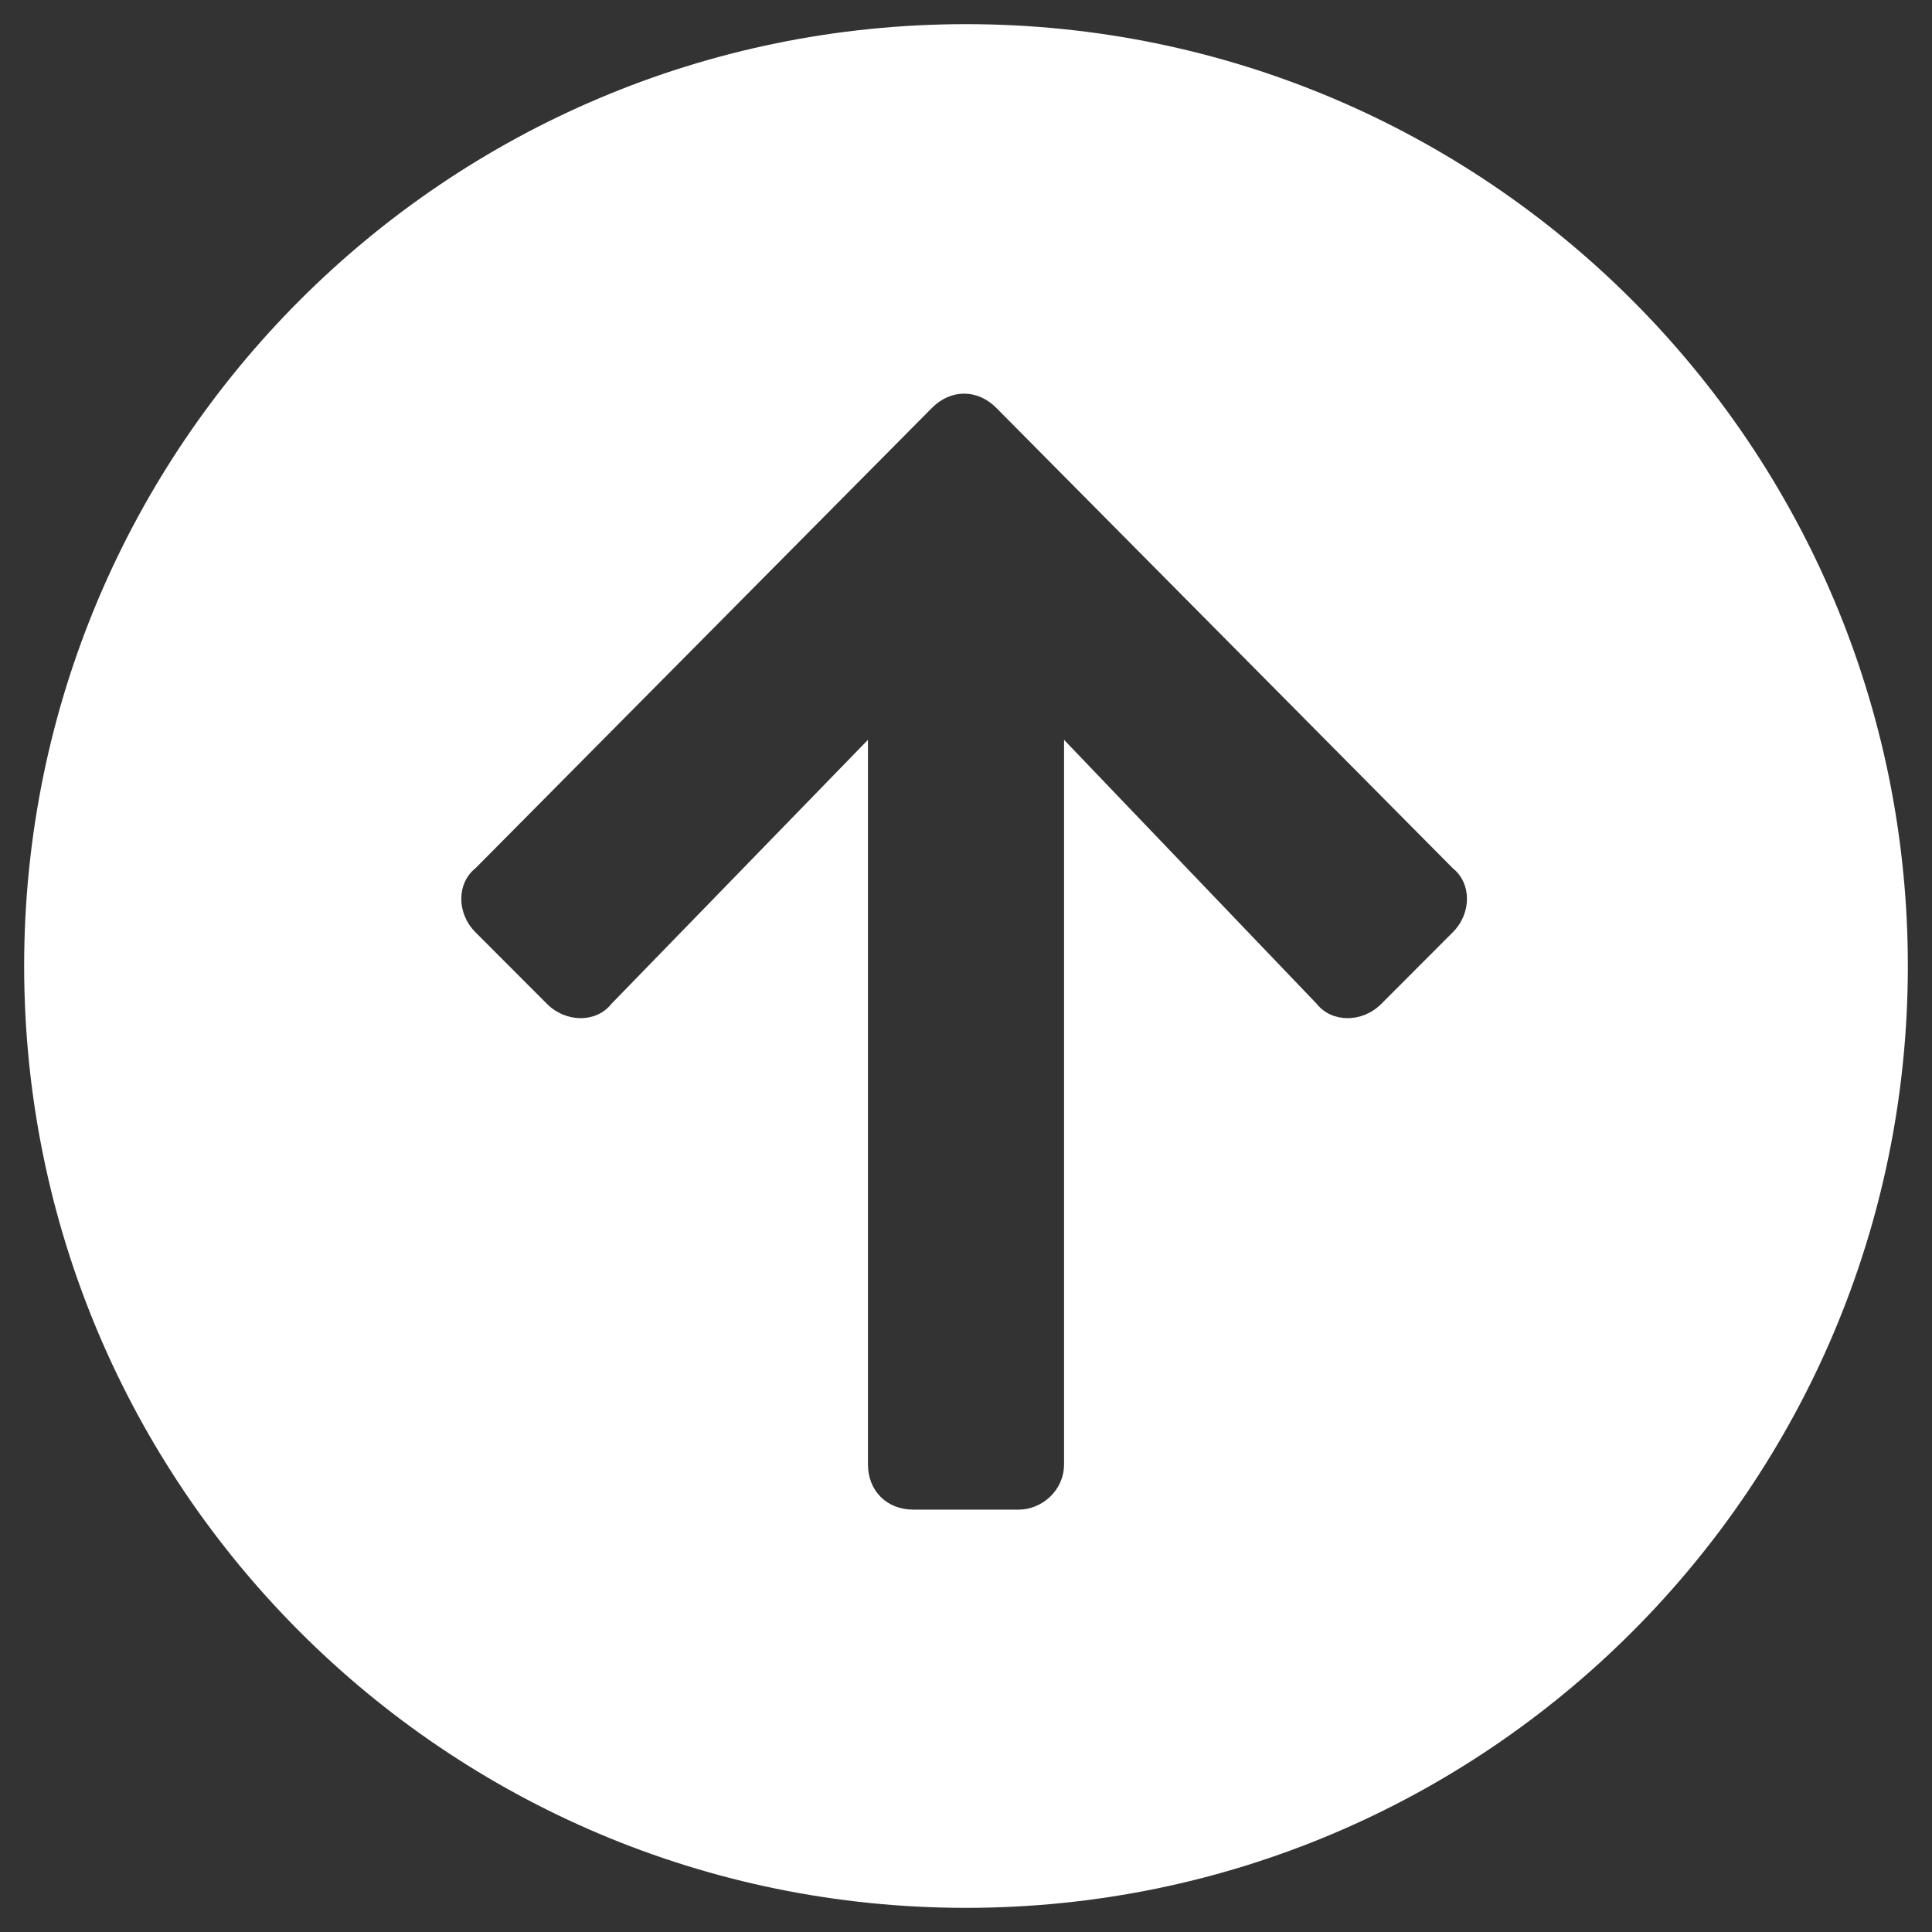 <svg width="16" height="16" viewBox="0 0 16 16" fill="none" xmlns="http://www.w3.org/2000/svg">
<rect x="0" y="0" width="16" height="16" fill="#333333" stroke="none"/>
<path fill-rule="evenodd" clip-rule="evenodd" d="M8 15.8C12.308 15.8 15.8 12.308 15.8 8C15.8 3.692 12.308 0.2 8 0.2C3.692 0.2 0.2 3.692 0.2 8C0.2 12.308 3.692 15.8 8 15.8ZM3.938 7.721C3.781 7.565 3.781 7.315 3.938 7.19L7.719 3.377C7.875 3.221 8.094 3.221 8.25 3.377L12.031 7.19C12.188 7.315 12.188 7.565 12.031 7.721L11.438 8.315C11.281 8.471 11.031 8.471 10.906 8.315L8.812 6.127V12.127C8.812 12.346 8.625 12.502 8.438 12.502H7.562C7.344 12.502 7.188 12.346 7.188 12.127V6.127L5.062 8.315C4.938 8.471 4.688 8.471 4.531 8.315L3.938 7.721Z" fill="white"/>
</svg>
